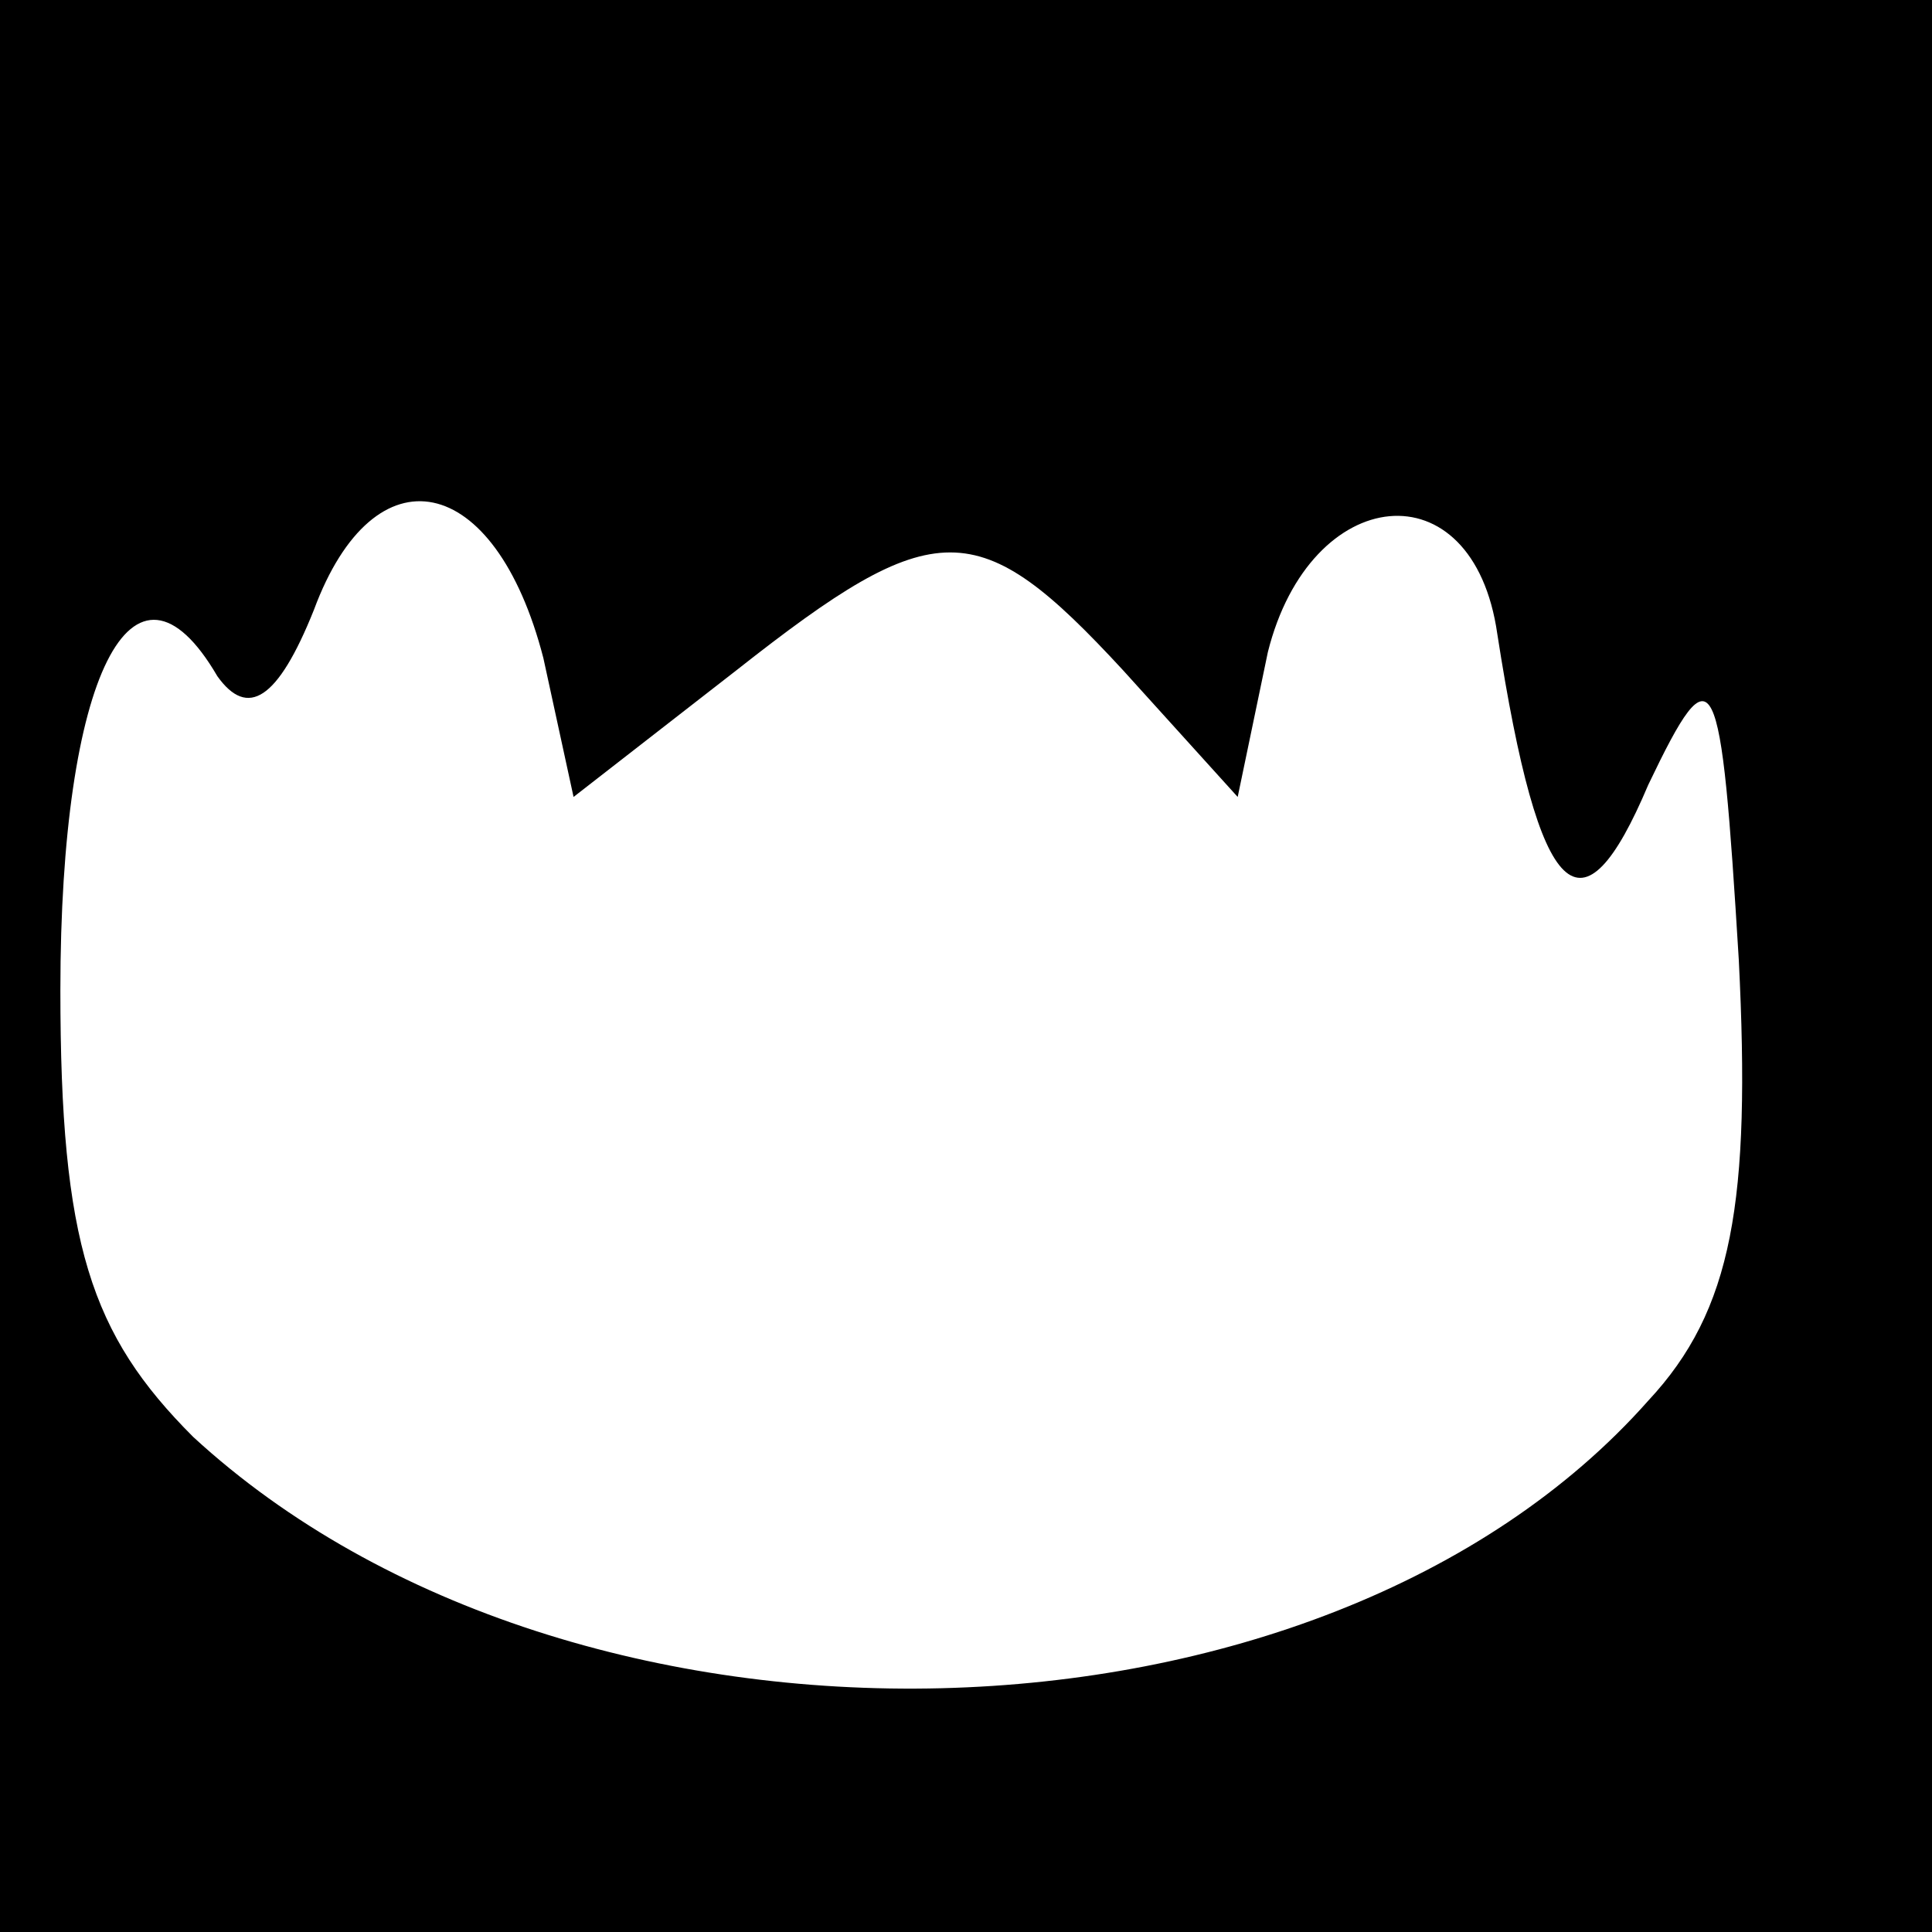 <?xml version="1.0" standalone="no"?>
<!DOCTYPE svg PUBLIC "-//W3C//DTD SVG 20010904//EN"
 "http://www.w3.org/TR/2001/REC-SVG-20010904/DTD/svg10.dtd">
<svg version="1.0" xmlns="http://www.w3.org/2000/svg"
 width="32pt" height="32pt" viewBox="0 0 32 32"
 preserveAspectRatio="xMidYMid meet">
<rect x="0" y="0" width="32" height="32" fill="#808080" stroke="none"/>
<g transform="translate(0,32) scale(0.1,-0.1)"
fill="#000000" stroke="none">
<path fill="#000000" stroke="none" d="M0 160 l0 -160 160 0 160 0 0 160 0
160 -160 0 -160 0 0 -160z"/>
<path fill="#ffffff" stroke="none" d="M90 211 l5 -23 27 21 c33 26 40 26 64
0 l19 -21 5 24 c7 28 34 31 38 3 7 -45 14 -51 25 -25 11 23 12 20 15 -29 2
-40 -1 -58 -15 -73 -54 -61 -178 -64 -241 -6 -17 17 -22 32 -22 74 0 52 12 76
26 52 5 -7 10 -4 16 11 10 27 30 23 38 -8z"/>
</g>
</svg>
